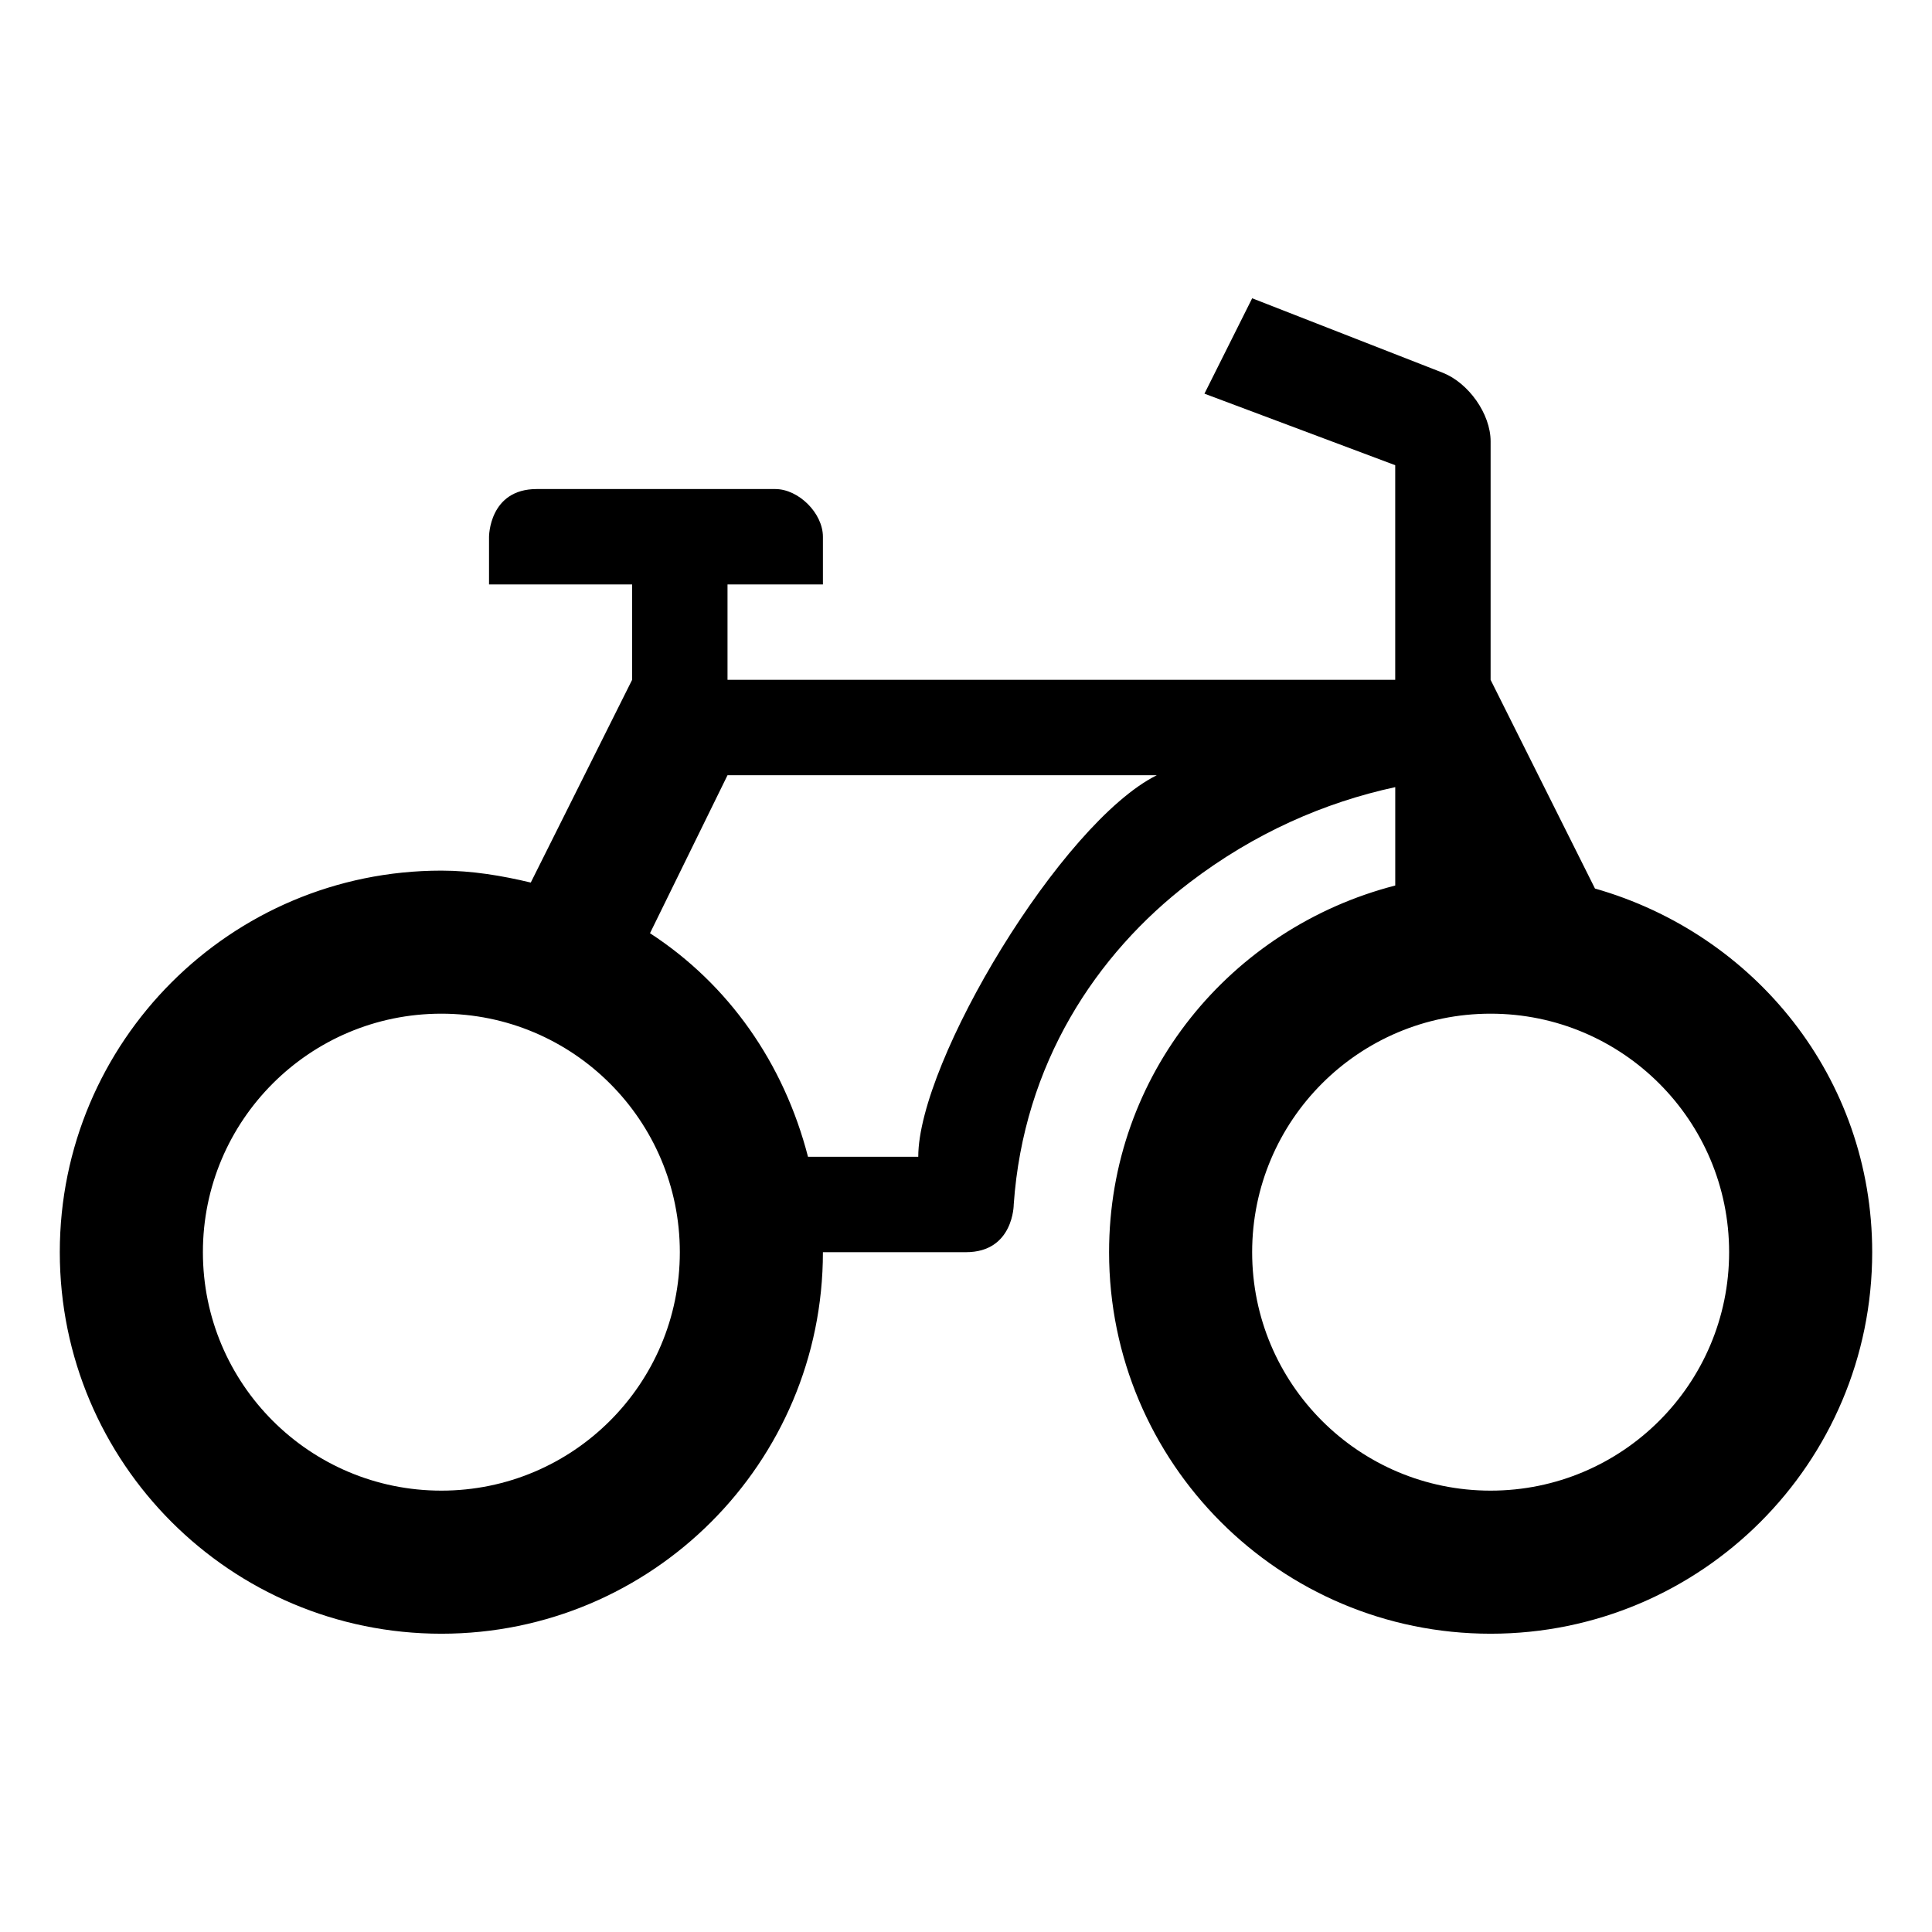 <?xml version="1.0" encoding="utf-8"?>
<!-- Generator: Adobe Illustrator 16.2.1, SVG Export Plug-In . SVG Version: 6.00 Build 0)  -->
<!DOCTYPE svg PUBLIC "-//W3C//DTD SVG 1.1//EN" "http://www.w3.org/Graphics/SVG/1.1/DTD/svg11.dtd">
<svg version="1.1"
	 id="svg6584" xmlns:dc="http://purl.org/dc/elements/1.1/" xmlns:cc="http://creativecommons.org/ns#" xmlns:rdf="http://www.w3.org/1999/02/22-rdf-syntax-ns#" xmlns:svg="http://www.w3.org/2000/svg"
	 xmlns="http://www.w3.org/2000/svg" xmlns:xlink="http://www.w3.org/1999/xlink" x="0px" y="0px" width="100px" height="100px"
	 viewBox="0 0 100 100" enable-background="new 0 0 100 100" xml:space="preserve">
<path id="path5421" d="M64.812,15.439l-2.47,4.937l9.874,3.703v11.108h-34.56V30.25h4.938v-2.468c0-1.215-1.254-2.469-2.468-2.469
	H27.781c-2.469,0-2.469,2.469-2.469,2.469v2.469h7.406v4.938l-5.245,10.492c-1.48-0.355-3.041-0.618-4.628-0.618
	c-10.907,0-19.75,8.842-19.75,19.75c0,10.906,8.843,19.748,19.75,19.748s19.749-8.842,19.749-19.748c0,0,4.937,0,7.406,0
	c2.471,0,2.471-2.471,2.471-2.471c0.505-7.261,4.247-12.954,9.101-16.662c3.357-2.563,6.977-4.146,10.646-4.938v3.086v2.006
	c-8.514,2.195-14.812,9.777-14.812,18.979c0,10.906,8.842,19.748,19.748,19.748c10.907,0,19.751-8.842,19.751-19.748
	c0-9.027-6.079-16.468-14.349-18.823l-5.402-10.801V22.847c0-1.432-1.148-3.024-2.467-3.55L64.812,15.439z M37.656,40.126h22.218
	c-4.939,2.468-12.345,14.811-12.345,19.749h-5.707c-1.249-4.841-4.098-8.916-8.178-11.572L37.656,40.126z M22.845,52.468
	c6.816,0,12.343,5.526,12.343,12.345c0,6.816-5.527,12.342-12.343,12.342c-6.817,0-12.343-5.525-12.343-12.342
	C10.501,57.994,16.028,52.468,22.845,52.468L22.845,52.468z M77.153,52.468c6.817,0,12.346,5.526,12.346,12.345
	c0,6.816-5.528,12.342-12.346,12.342c-6.816,0-12.342-5.525-12.342-12.342C64.812,57.994,70.337,52.468,77.153,52.468L77.153,52.468
	z"/>
</svg>
